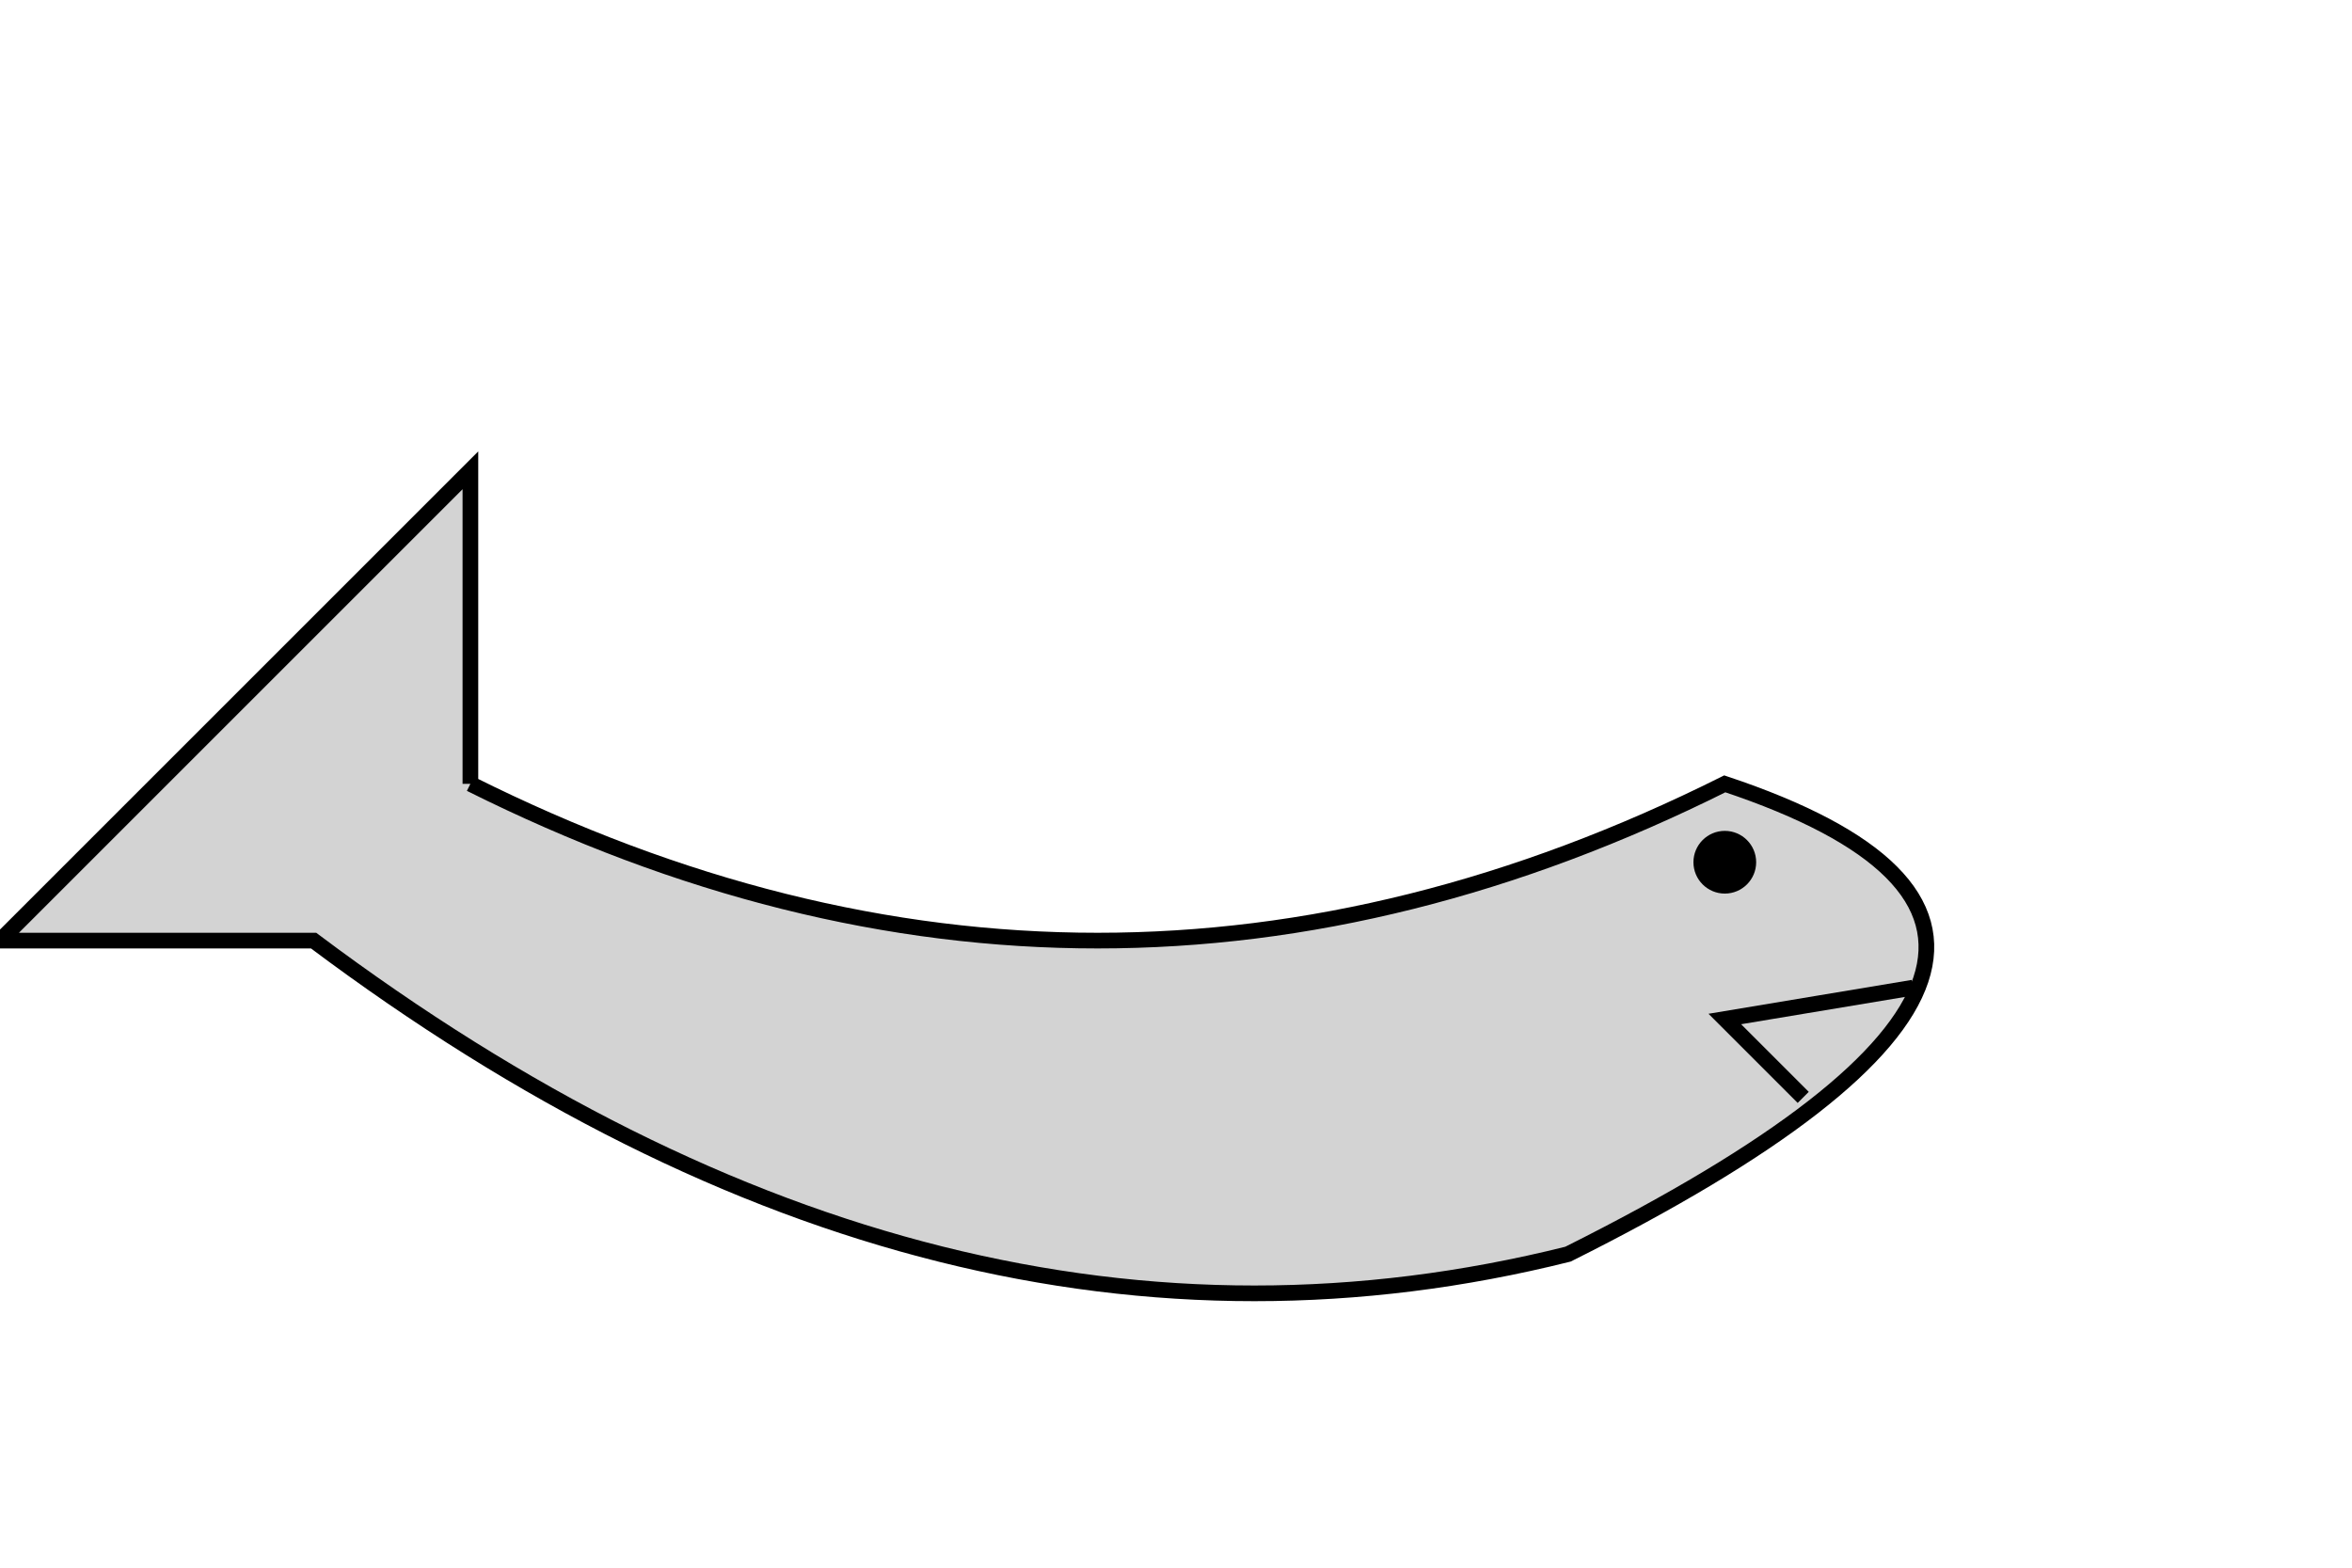 <?xml version="1.0"?>
<svg width="150" height="100" xmlns="http://www.w3.org/2000/svg" xmlns:xlink="http://www.w3.org/1999/xlink">
	<path d="M 30 50 l 0 -20 l -30 30 l 20 0 q 40 30 80 20 q 40 -20 10 -30 q -40 20 -80 0" fill="lightgray" stroke="black" />
	<circle cx="110" cy="55" r="2" />
	<path d="M 115 70 l -5 -5 l 12 -2" fill="none" stroke="black"/>
</svg>

